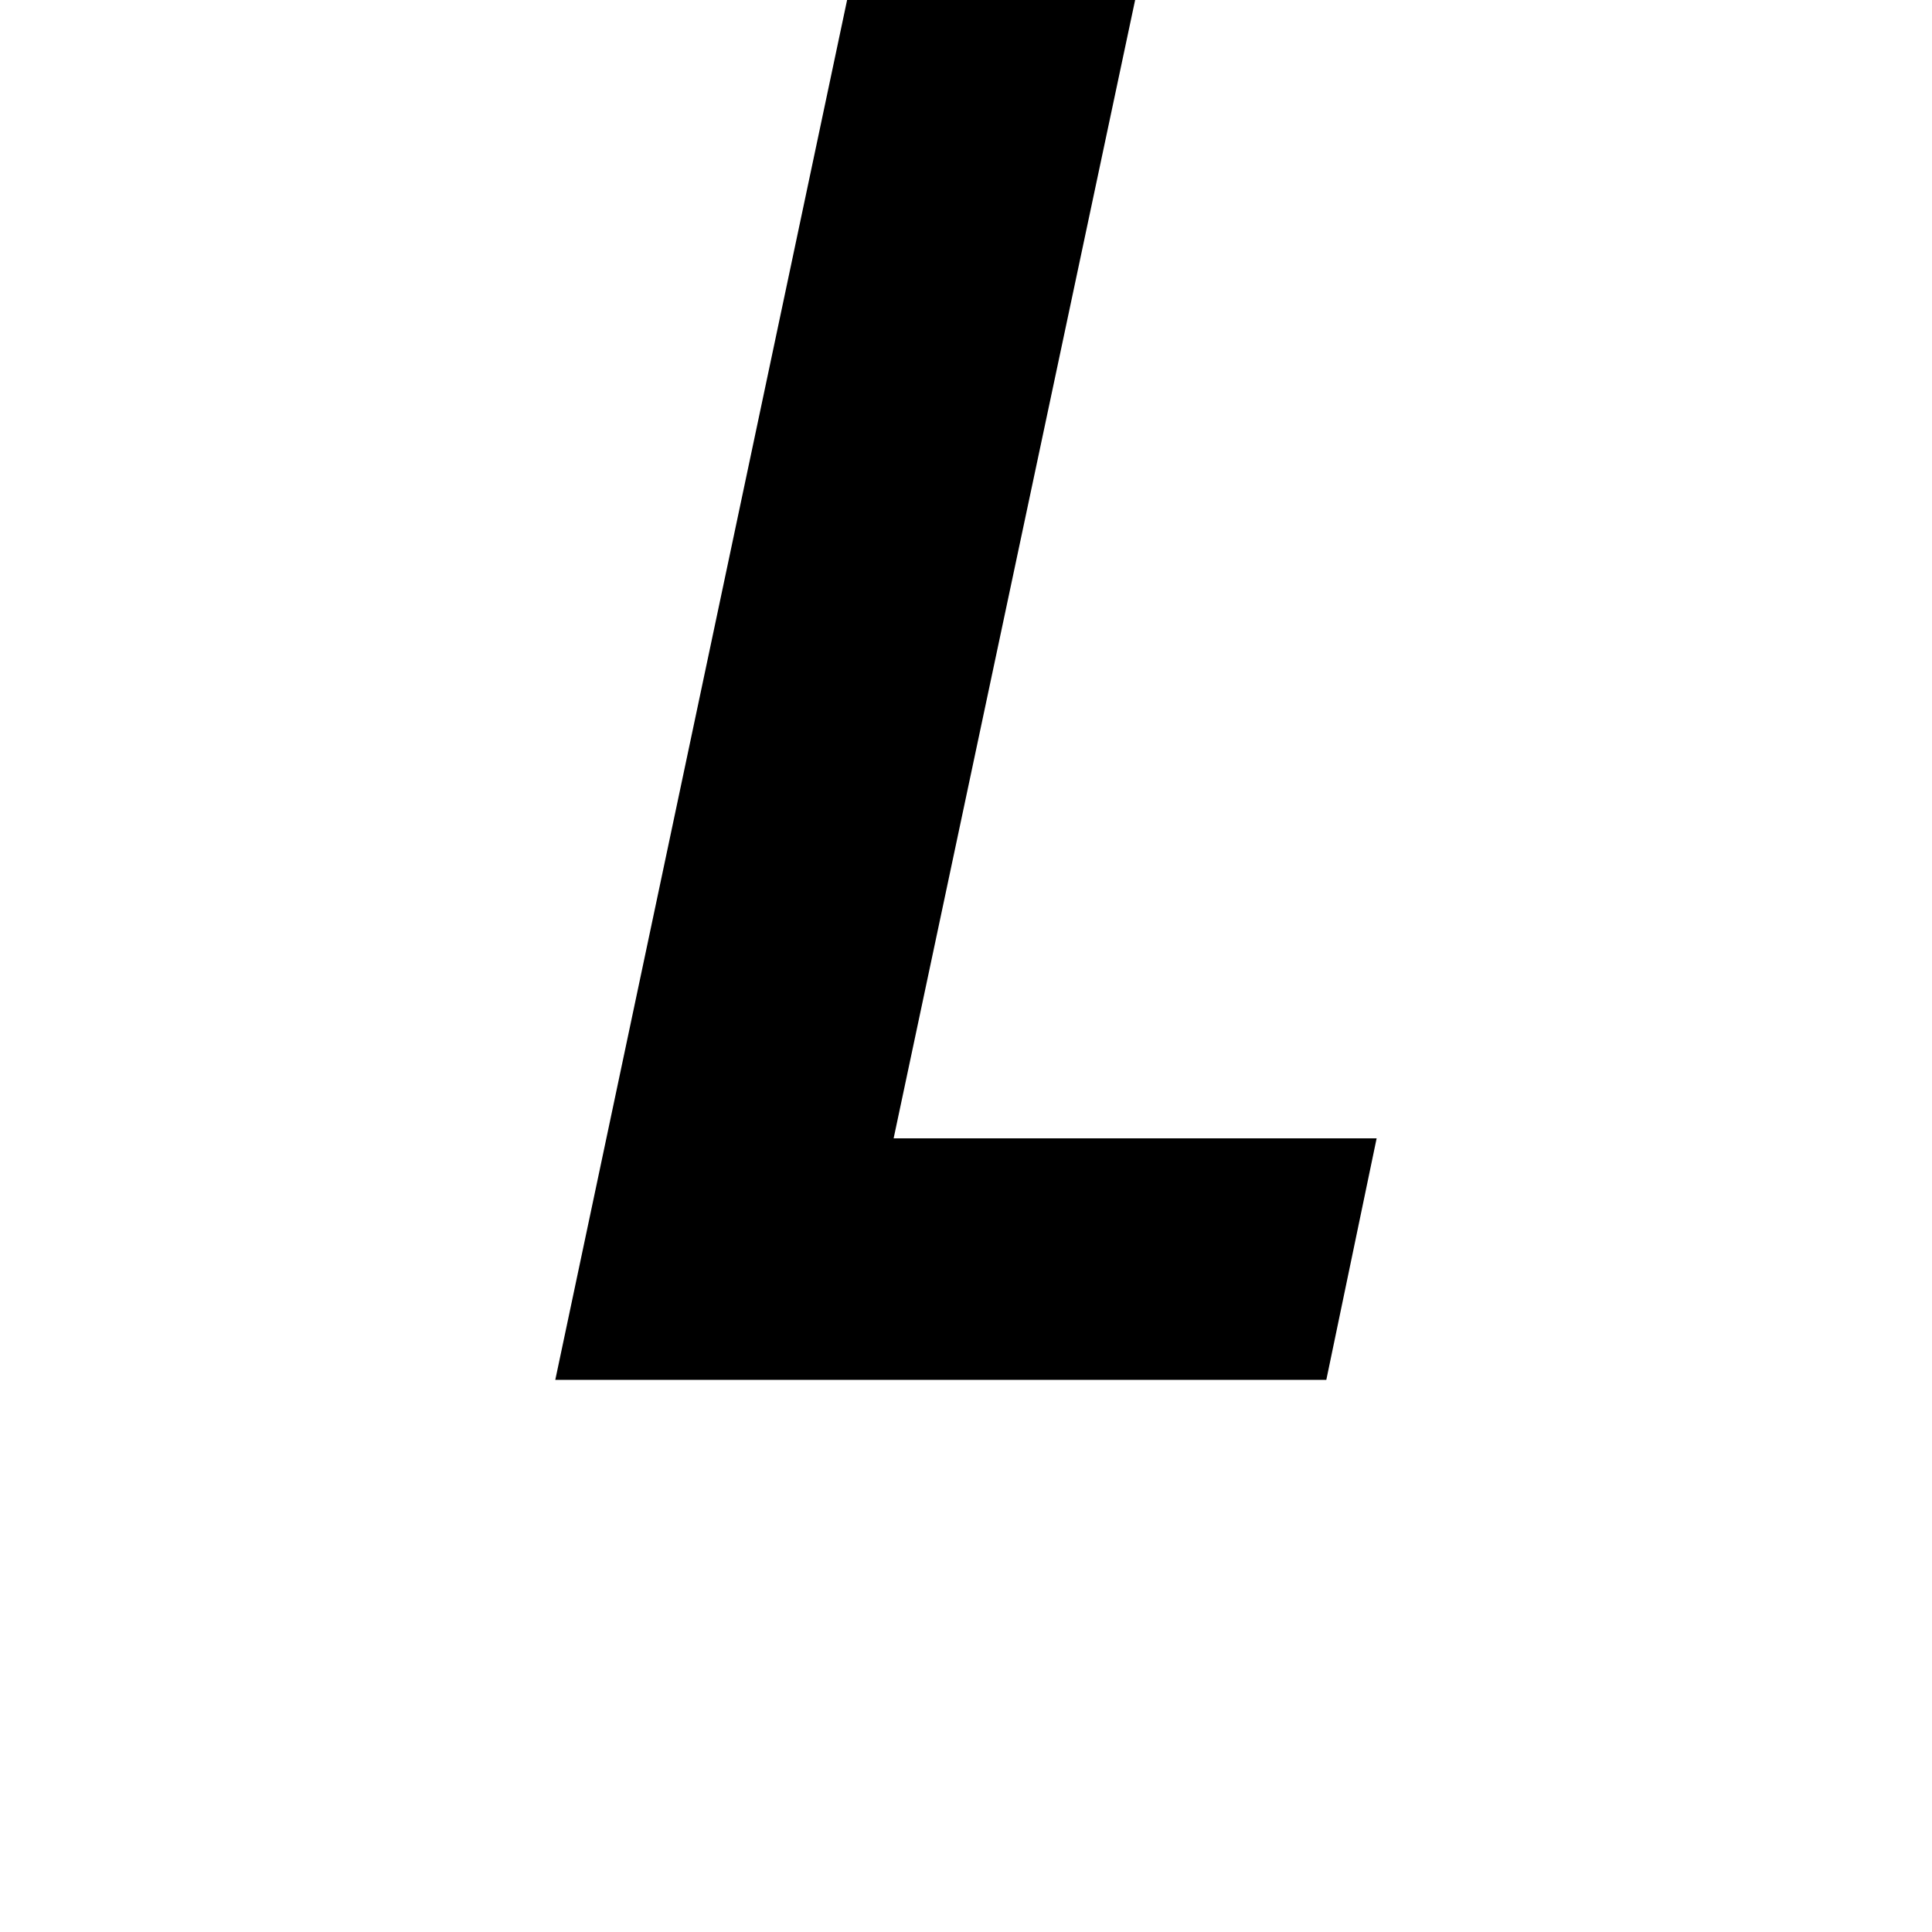 <svg height="24" viewBox="0 0 24 24" width="24" xmlns="http://www.w3.org/2000/svg">
<path d="M0.625,0 L4.25,17.141 L7.828,17.141 L4.828,3 L10.828,3 L10.203,0 Z" transform="translate(6.273, 17.141) scale(1, -1)"/>
</svg>